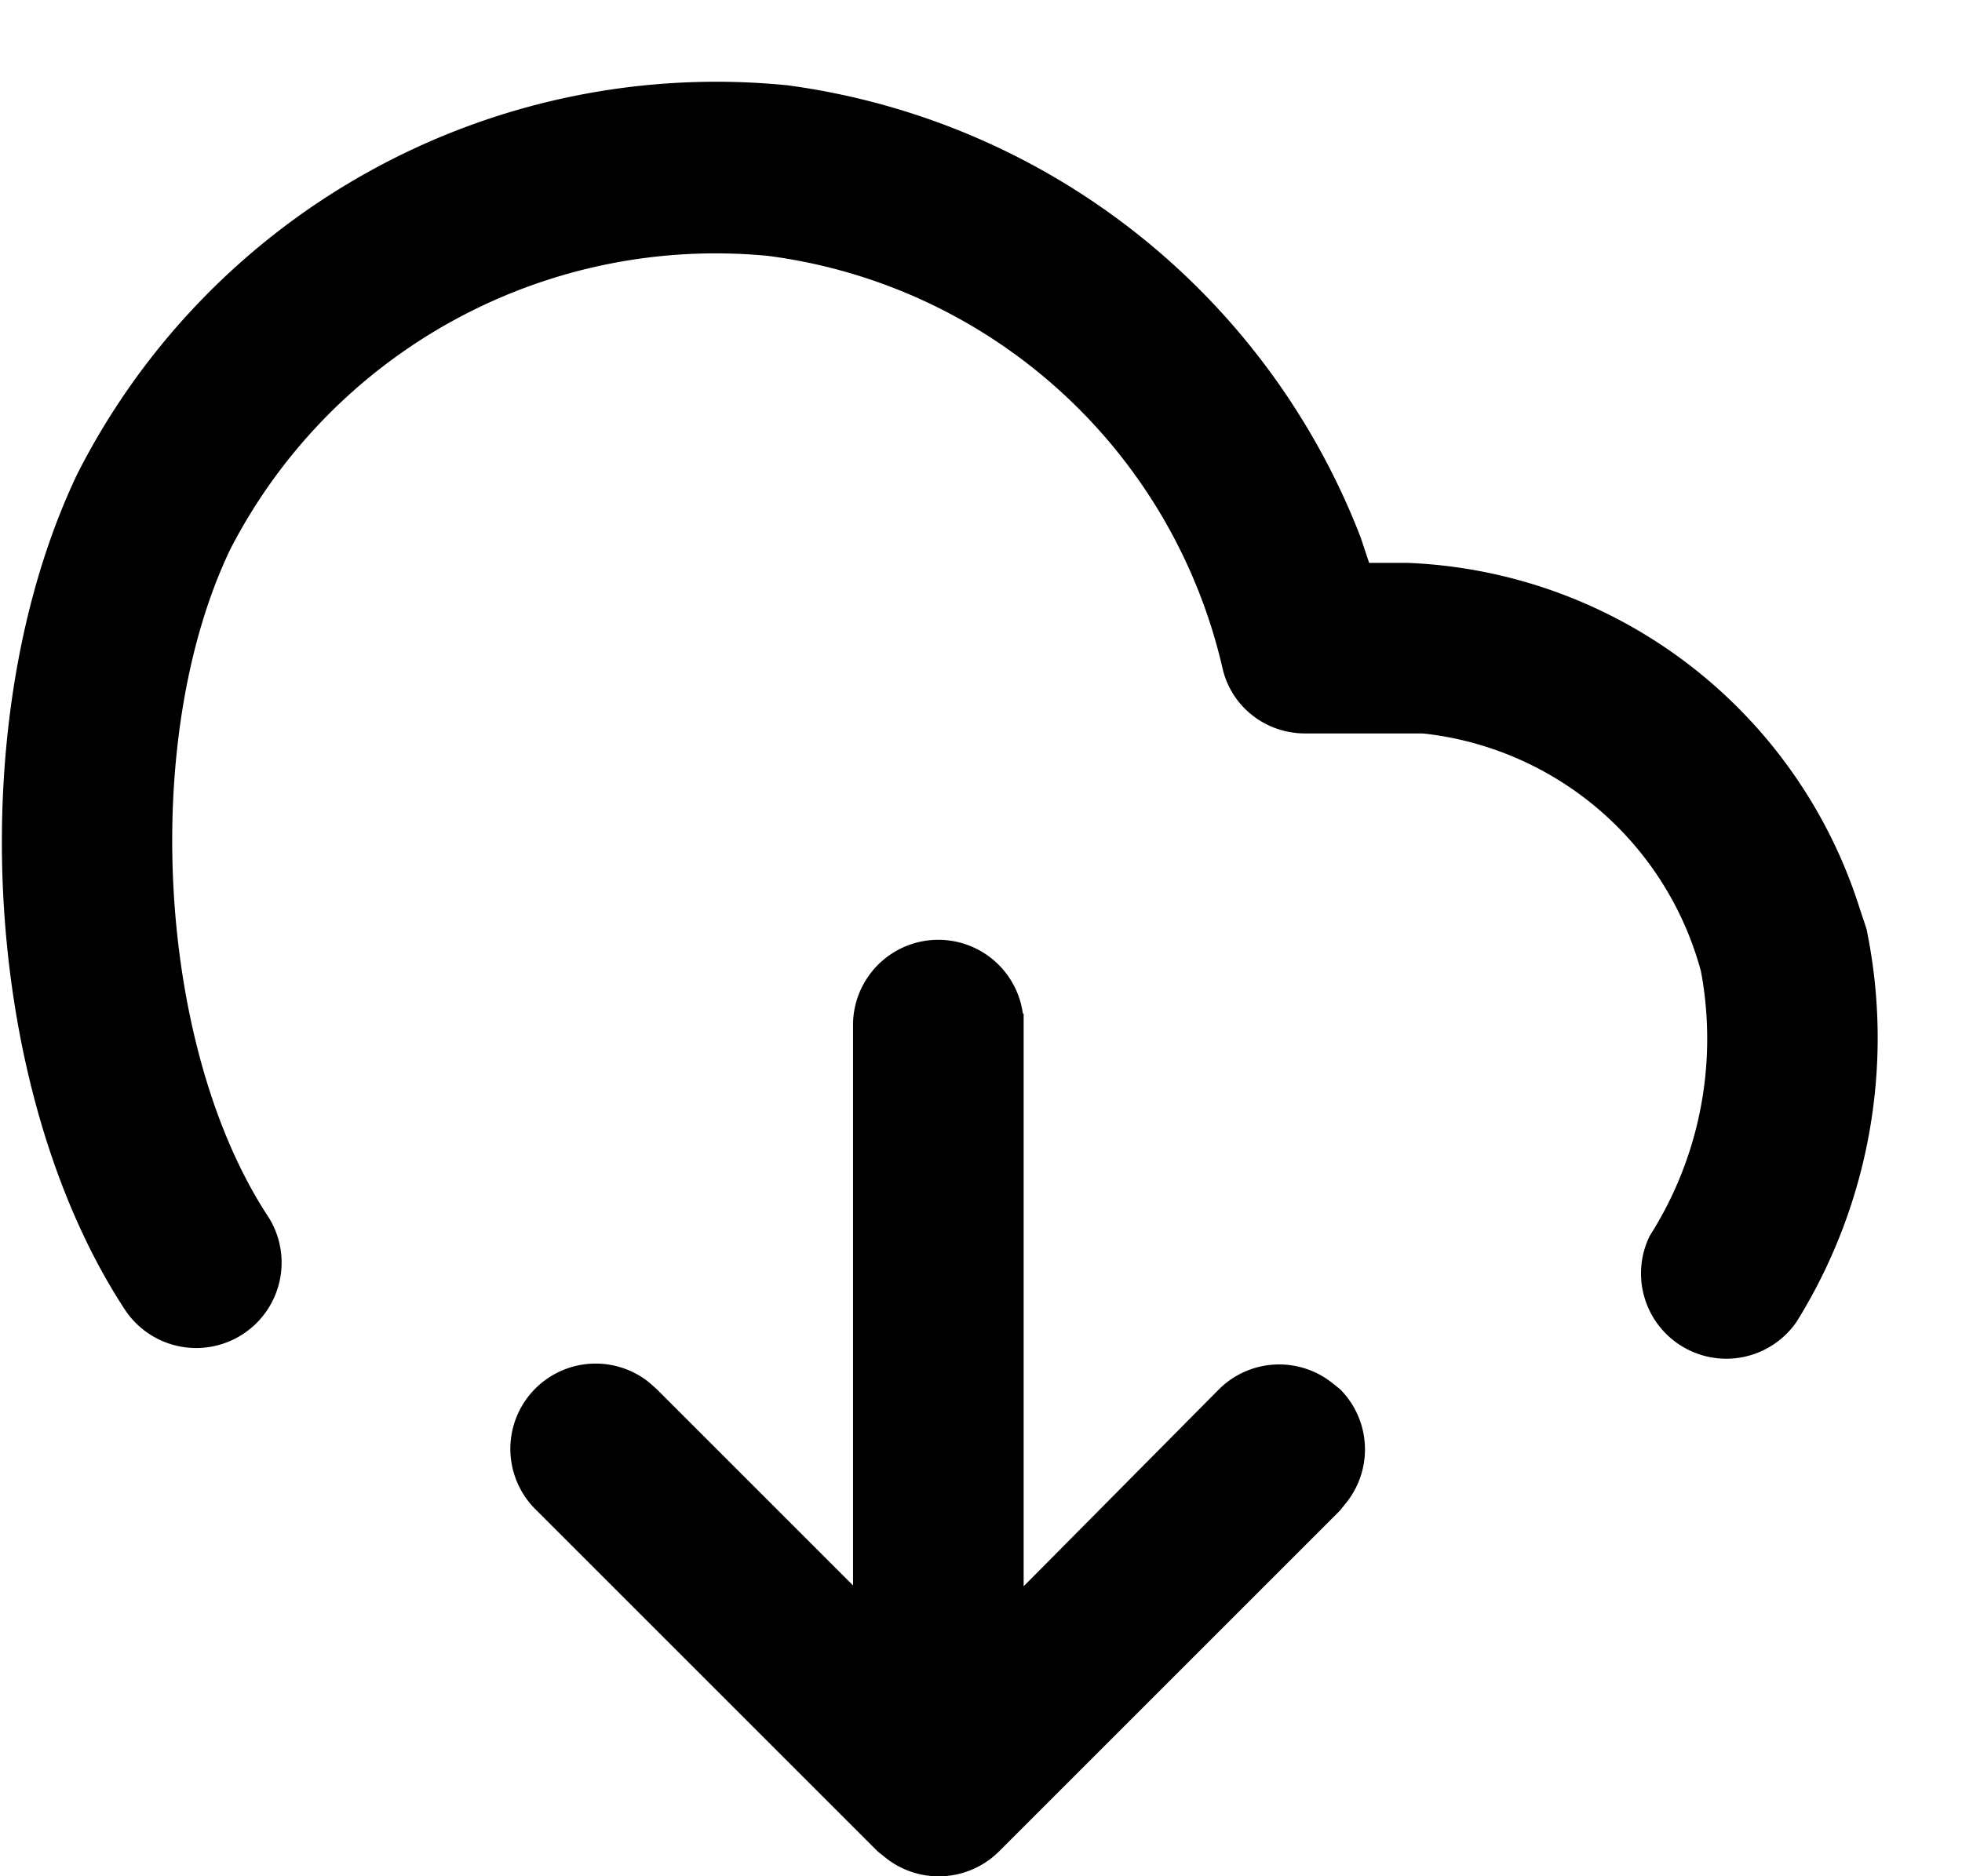 <svg xmlns="http://www.w3.org/2000/svg" fill="none" viewBox="0 0 23 22"><path fill="currentColor" fill-rule="evenodd" d="M15.95 6.3A8.4 8.4 0 0 0 9.23 1 8.4 8.4 0 0 0 .91 5.55c-1.37 2.86-1.13 7.23.55 9.8a1 1 0 0 0 1.68-1.09c-1.3-1.98-1.5-5.61-.44-7.82A6.4 6.4 0 0 1 9 3a6.3 6.3 0 0 1 5.33 4.83c.1.45.5.77.97.77h1.38a3.8 3.8 0 0 1 3.26 2.79 4.3 4.3 0 0 1-.6 3.1 1 1 0 0 0 1.72 1.01 6.3 6.3 0 0 0 .82-4.61l-.08-.24a5.8 5.8 0 0 0-5.3-4.05h-.45zm-3.96 5.58A1 1 0 0 0 10 12v6.59l-2.3-2.3-.09-.08a1 1 0 0 0-1.32 1.5l4 4 .1.08a1 1 0 0 0 1.32-.08l4-4 .08-.1a1 1 0 0 0-.08-1.32l-.1-.08a1 1 0 0 0-1.32.08L12 18.6v-6.71" clip-rule="evenodd"/></svg>